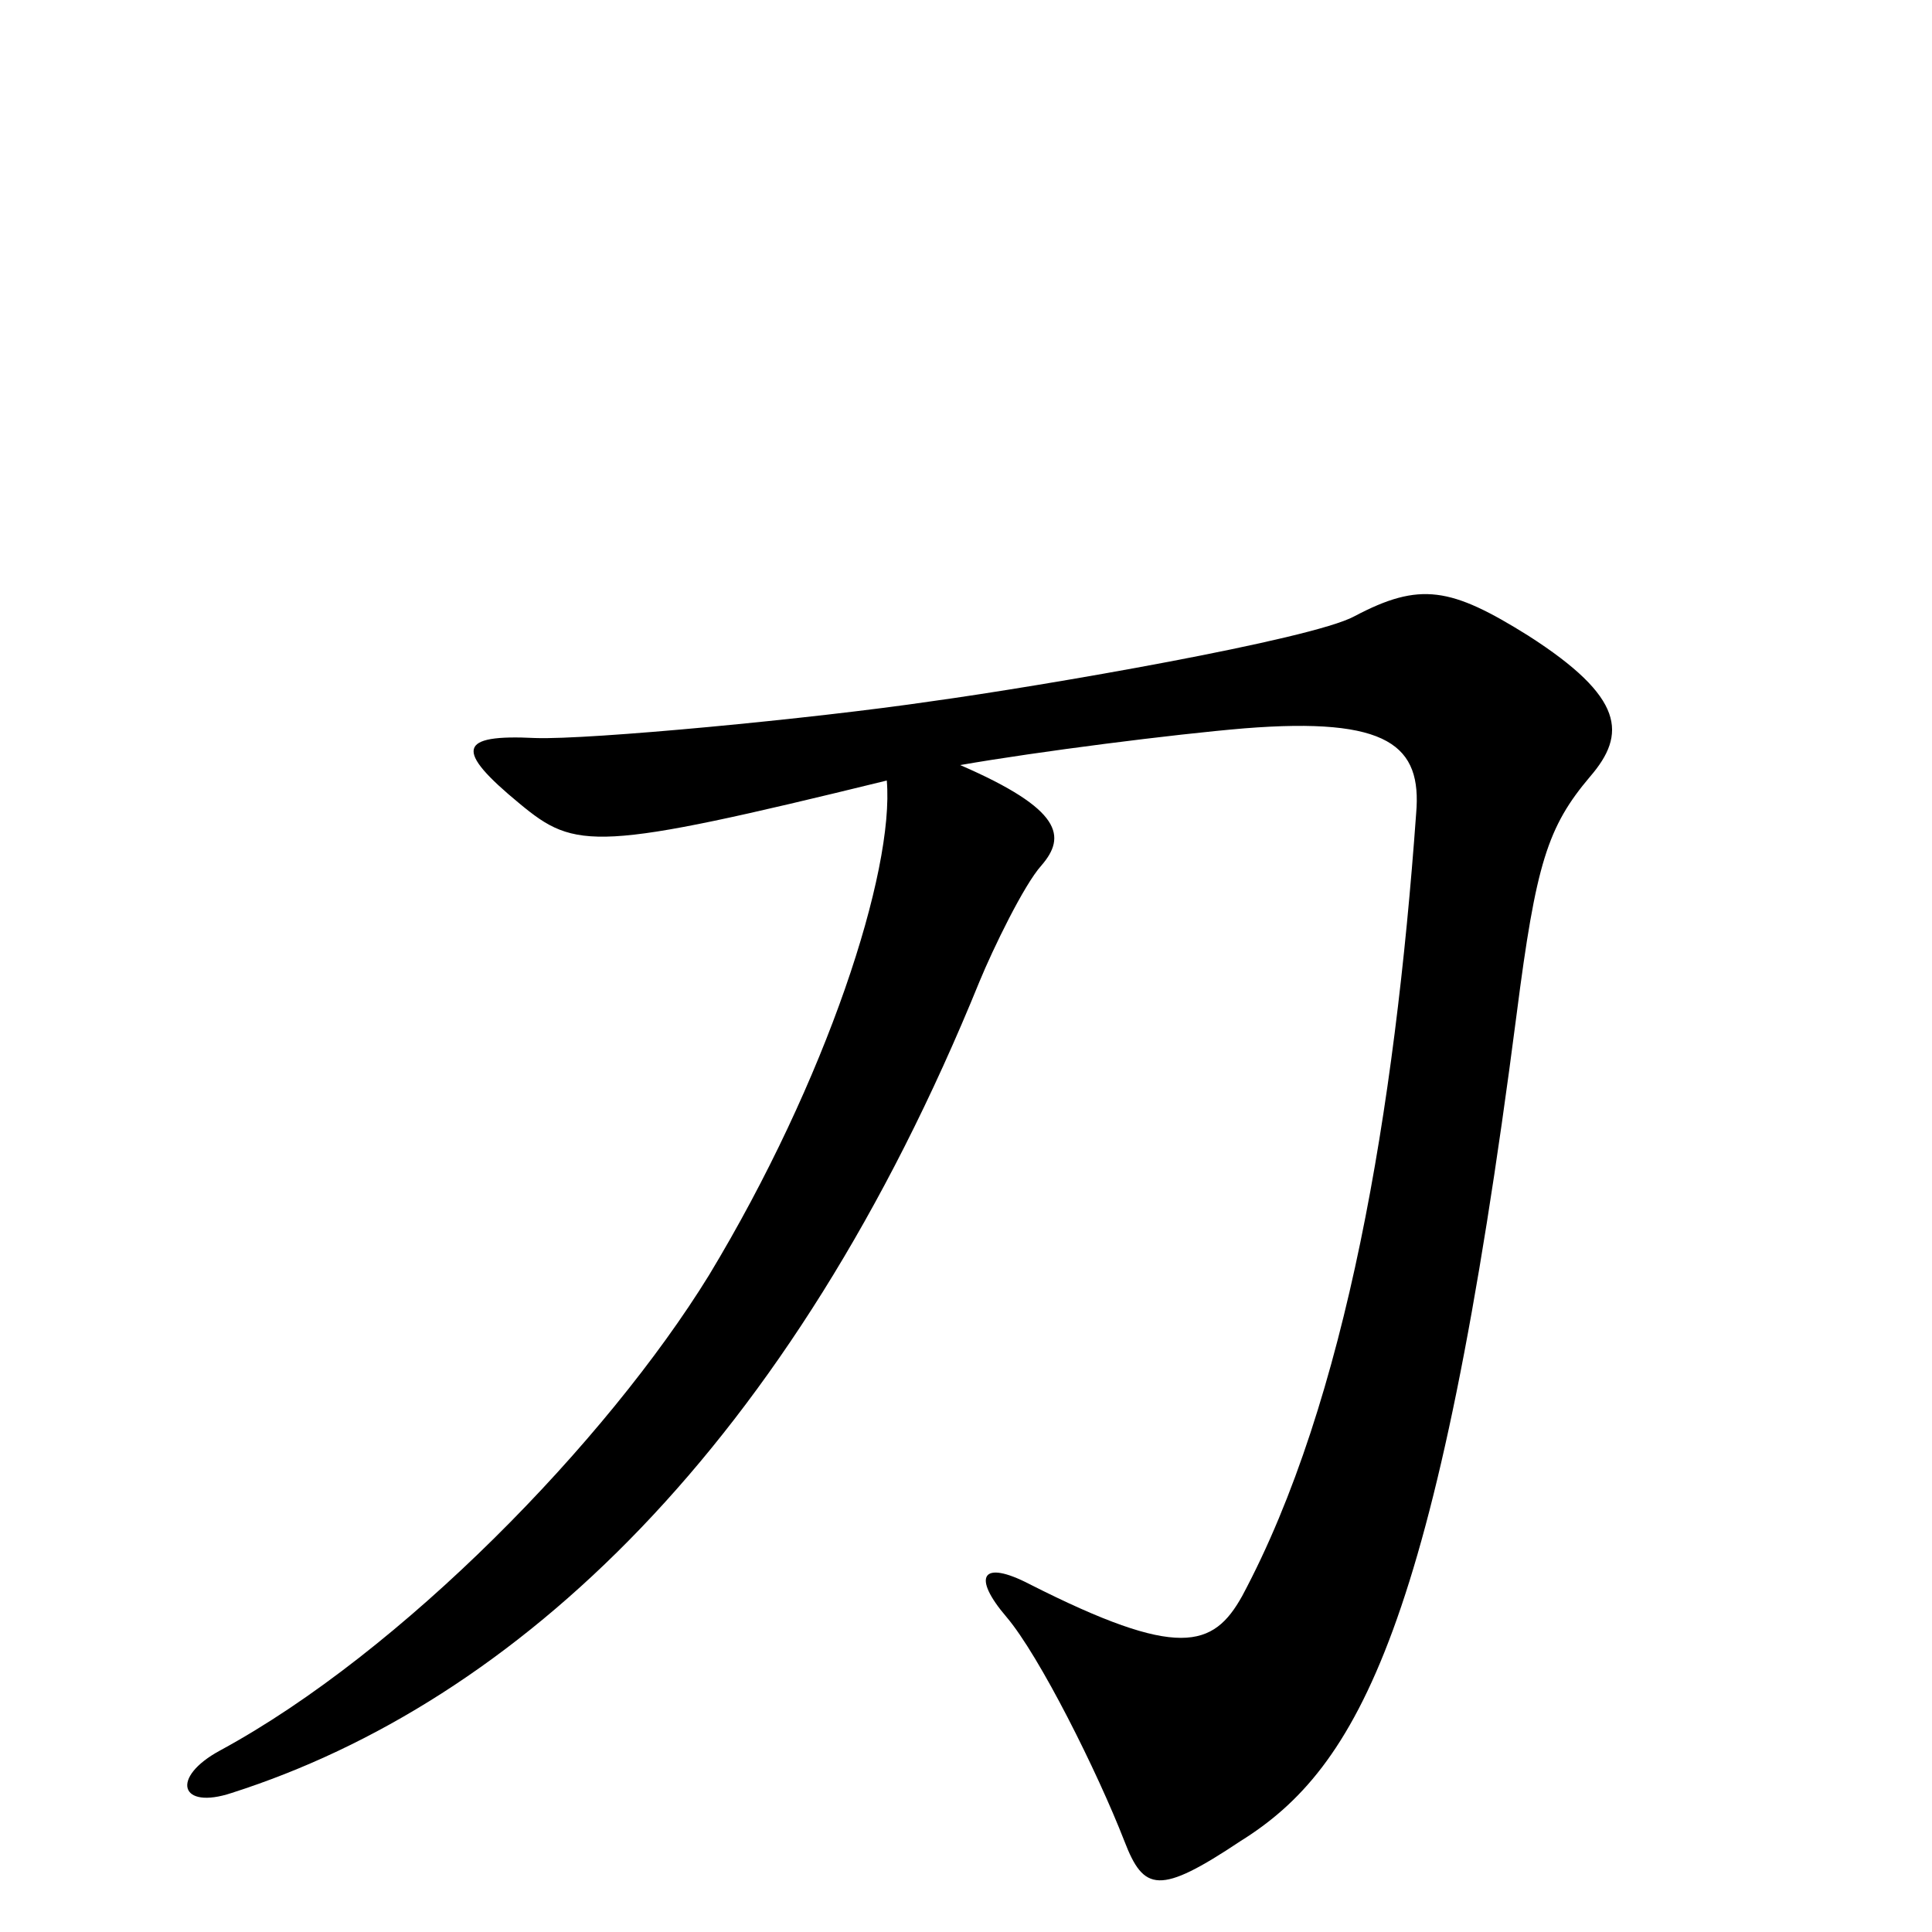 <svg xmlns="http://www.w3.org/2000/svg" viewBox="0 -1000 1000 1000">
	<path fill="#000000" d="M823 -598C842 -620 841 -639 791 -671C751 -696 735 -699 701 -681C679 -669 540 -645 482 -637C421 -628 305 -617 277 -618C237 -620 235 -612 269 -584C298 -560 308 -559 459 -596C463 -549 428 -441 367 -340C314 -254 208 -145 114 -94C88 -80 93 -63 120 -72C267 -119 409 -251 507 -492C514 -509 530 -542 539 -552C552 -567 550 -581 497 -604C537 -611 608 -620 644 -623C719 -629 736 -614 733 -579C722 -426 697 -275 643 -174C628 -147 610 -141 533 -180C508 -193 503 -184 521 -163C538 -143 568 -83 582 -47C592 -21 600 -19 642 -47C703 -85 744 -158 785 -475C795 -553 801 -572 823 -598Z"/>
</svg>